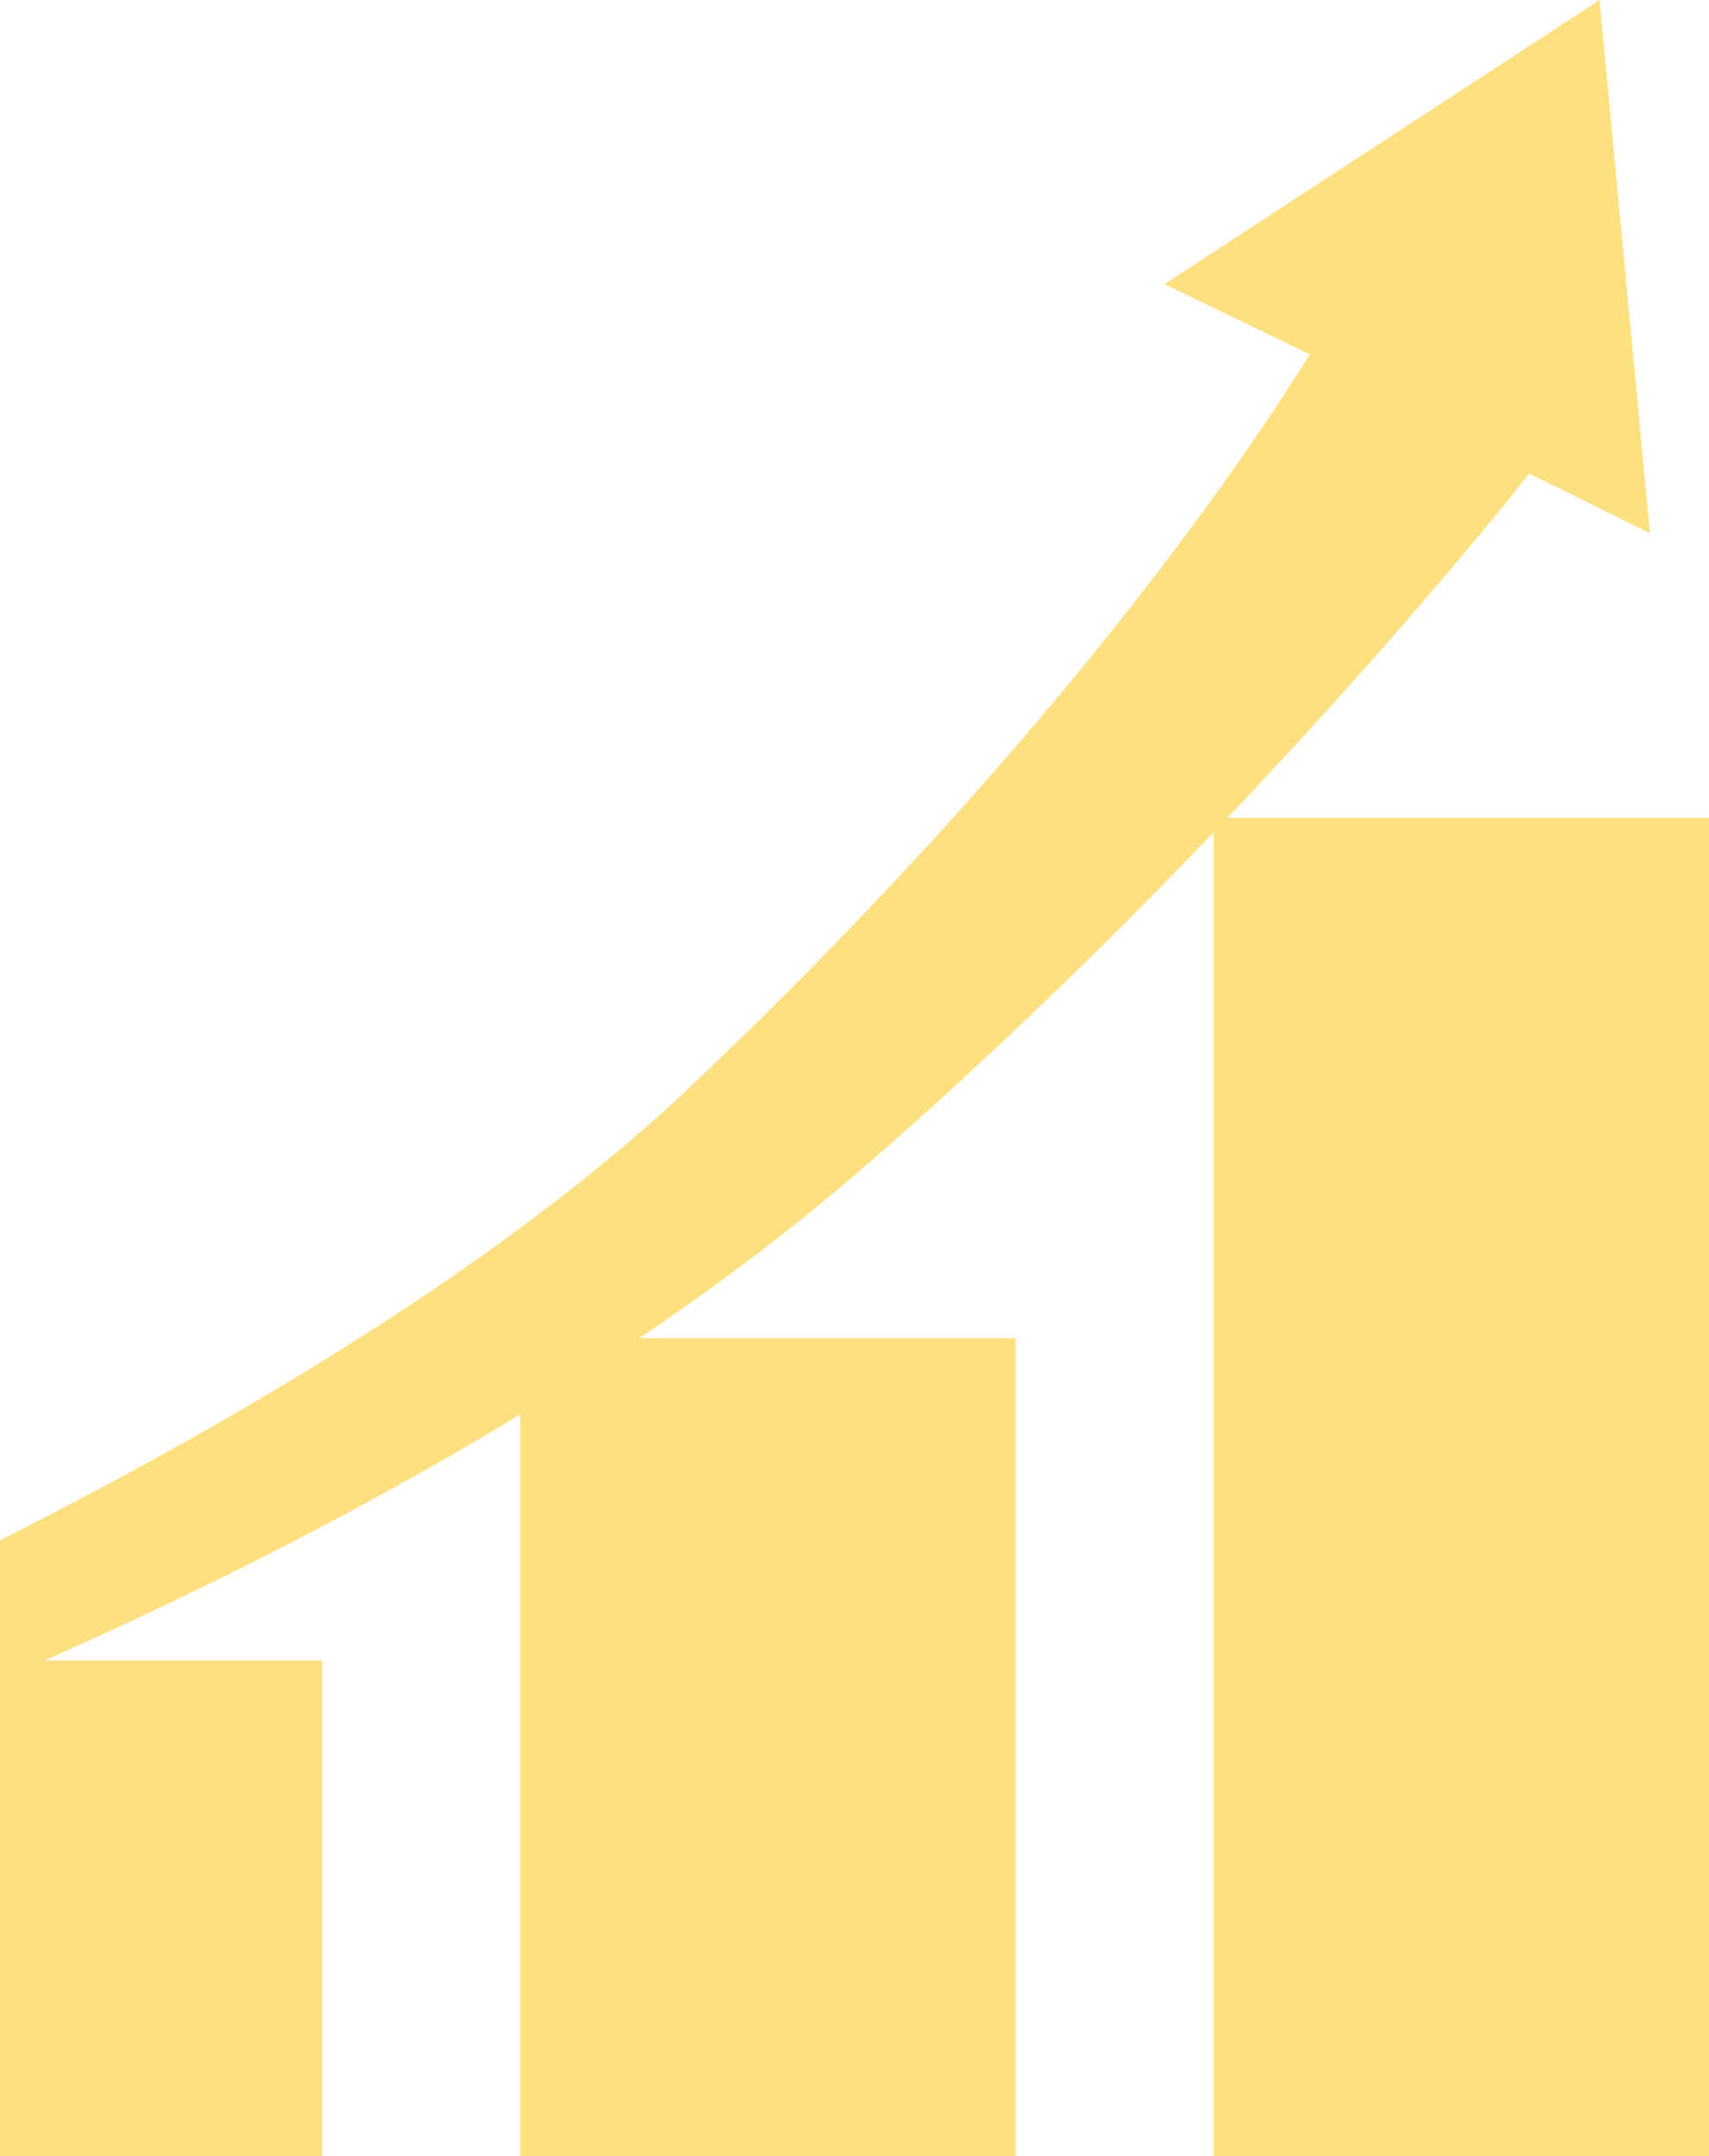 <svg width="69" height="87" viewBox="0 0 69 87" fill="none" xmlns="http://www.w3.org/2000/svg">
<rect x="-7" y="67" width="20" height="20" fill="#FFE080"/>
<rect x="21" y="54" width="20" height="33" fill="#FFE080"/>
<rect x="49" y="33" width="20" height="54" fill="#FFE080"/>
<path d="M-18 74.462V70.215C-18 70.215 12.068 58.814 27.835 43.884C42.183 30.299 49.916 19.064 52.884 14.298L47.012 11.466L64.579 0L66.615 21.517L61.738 19.111C57.161 24.883 46.728 36.872 34.606 47.329C15.524 63.79 -15.064 73.754 -18 74.462Z" fill="#FFE080"/>
</svg>
